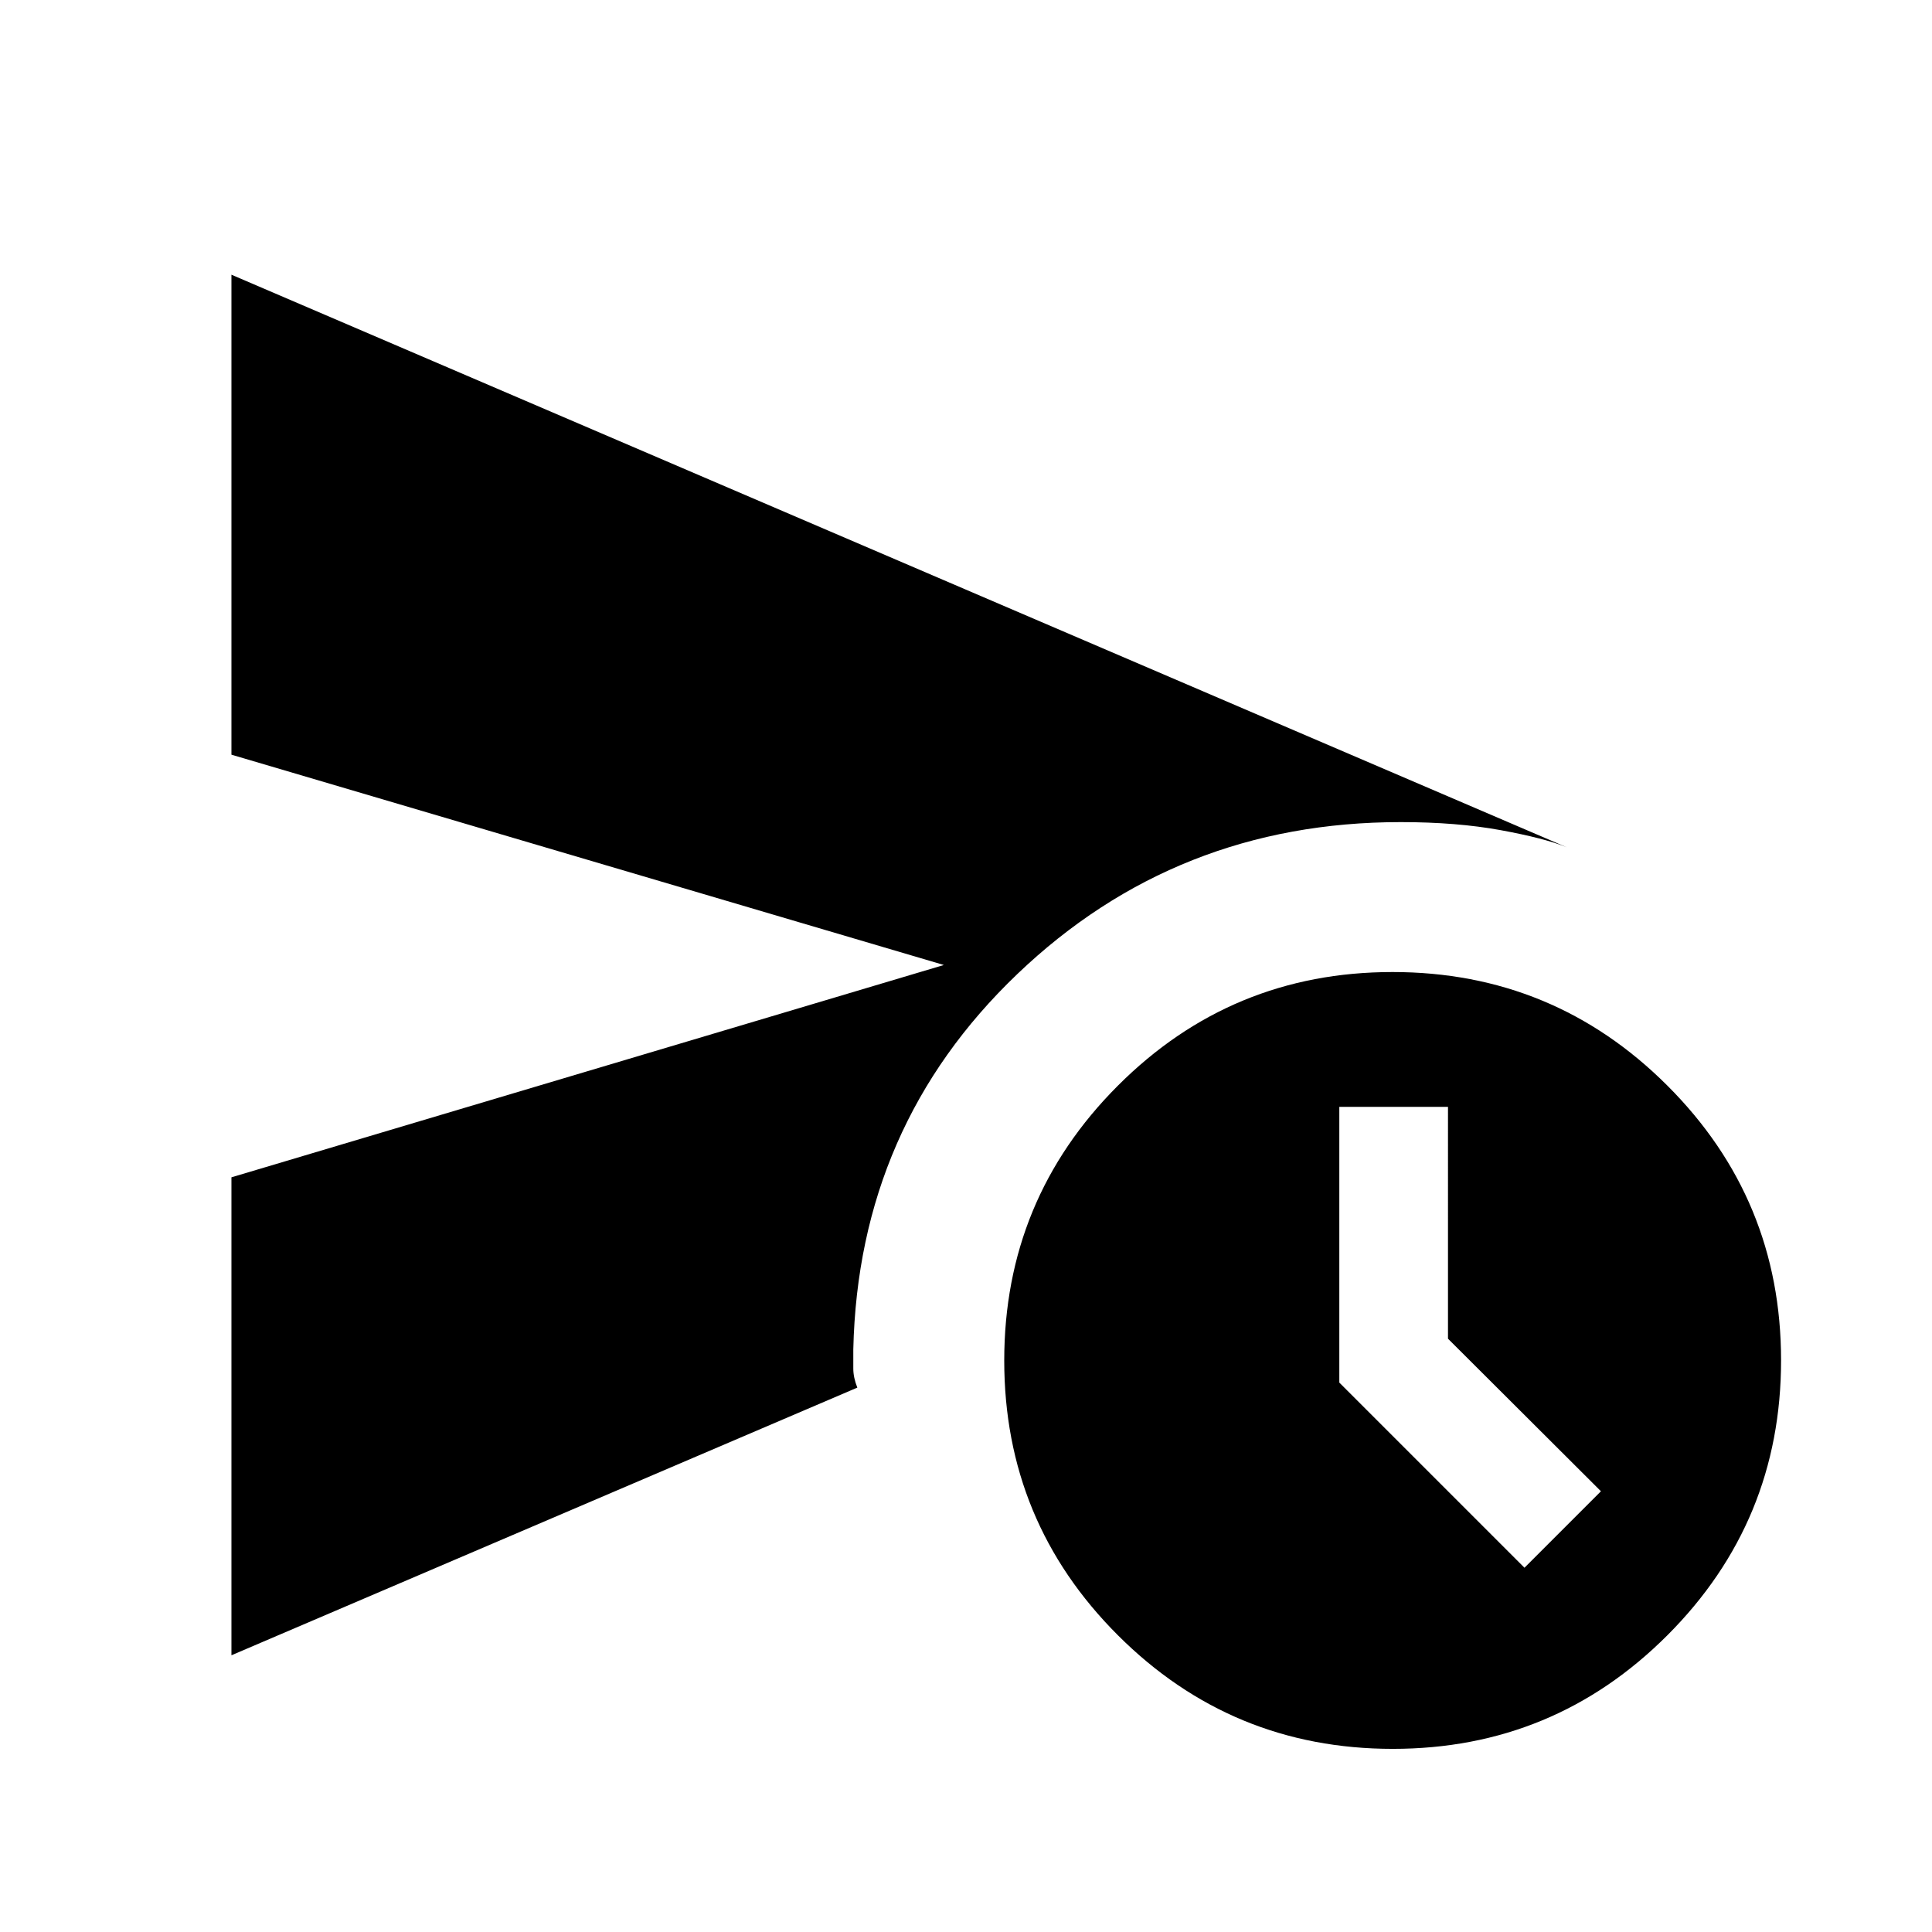 <svg xmlns="http://www.w3.org/2000/svg" height="24" viewBox="0 -960 960 960" width="24"><path d="M115-137.5V-375l354-105.5L115-585v-238.5L778.5-539q-11-4.5-32.83-8.5-21.84-4-49.67-4-111.5 0-190.5 75.5T424-289.5v9.5q0 4.5 2 9.5l-311 133ZM692.07-91Q612-91 555.5-147.43 499-203.87 499-283.93q0-80.07 56.43-136.57 56.44-56.5 136.5-56.5 80.07 0 136.57 56.43 56.5 56.44 56.5 136.5 0 80.07-56.43 136.57Q772.13-91 692.07-91Zm65.43-90 38-38-76-75.81V-410h-54v137l92 92Z"/></svg>